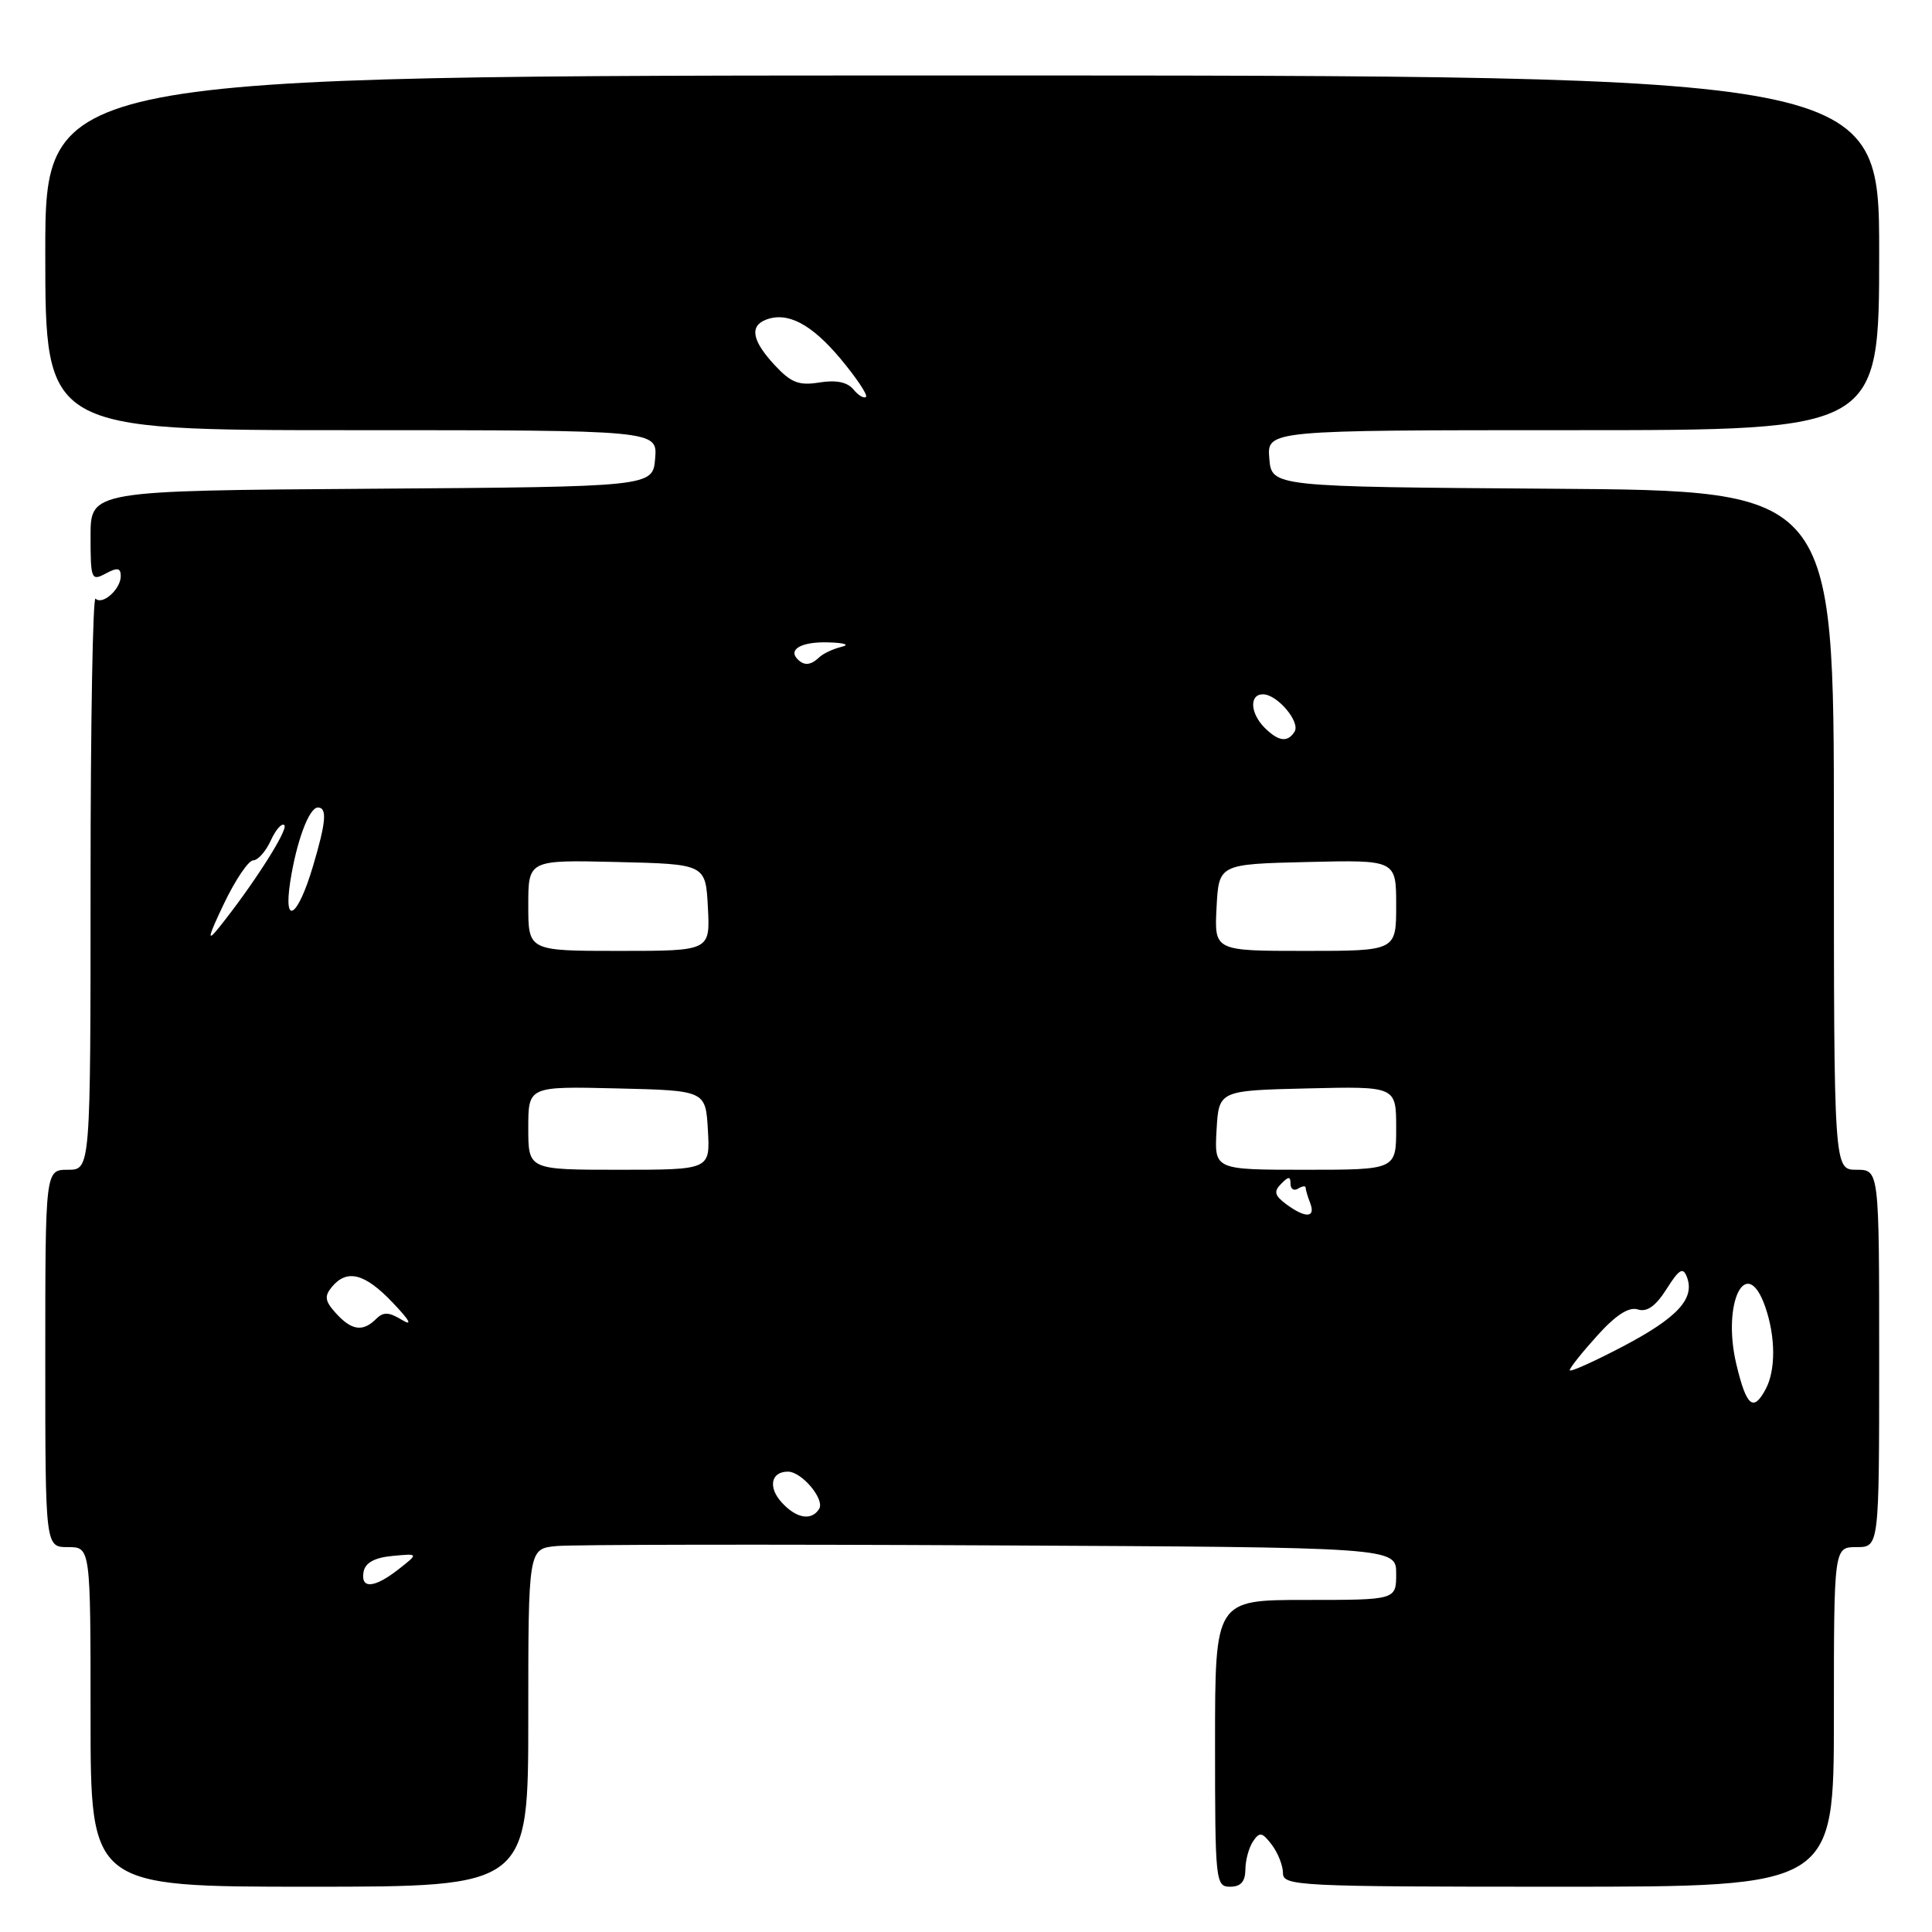 <?xml version="1.0" encoding="UTF-8" standalone="no"?>
<!DOCTYPE svg PUBLIC "-//W3C//DTD SVG 1.1//EN" "http://www.w3.org/Graphics/SVG/1.1/DTD/svg11.dtd" >
<svg xmlns="http://www.w3.org/2000/svg" xmlns:xlink="http://www.w3.org/1999/xlink" version="1.1" viewBox="0 0 256 256">
 <g >
 <path fill="currentColor"
d=" M 70.00 227.61 C 70.00 205.21 70.00 205.21 73.75 204.86 C 75.81 204.66 101.69 204.62 131.25 204.77 C 185.00 205.03 185.00 205.03 185.00 208.52 C 185.00 212.00 185.00 212.00 173.00 212.00 C 161.00 212.00 161.00 212.00 161.00 231.00 C 161.00 249.33 161.07 250.00 163.00 250.00 C 164.40 250.00 165.00 249.33 165.02 247.75 C 165.02 246.51 165.48 244.82 166.03 244.00 C 166.90 242.70 167.24 242.76 168.52 244.44 C 169.33 245.51 170.00 247.20 170.00 248.19 C 170.00 249.90 171.95 250.00 206.50 250.00 C 243.00 250.00 243.00 250.00 243.00 227.50 C 243.00 205.00 243.00 205.00 246.00 205.00 C 249.00 205.00 249.00 205.00 249.00 180.00 C 249.00 155.00 249.00 155.00 246.00 155.00 C 243.00 155.00 243.00 155.00 243.00 110.01 C 243.00 65.02 243.00 65.02 205.75 64.76 C 168.50 64.50 168.50 64.50 168.19 60.75 C 167.88 57.00 167.88 57.00 208.44 57.00 C 249.00 57.00 249.00 57.00 249.00 33.50 C 249.00 10.00 249.00 10.00 127.50 10.00 C 6.00 10.00 6.00 10.00 6.00 33.50 C 6.00 57.00 6.00 57.00 46.56 57.00 C 87.12 57.00 87.12 57.00 86.81 60.75 C 86.50 64.50 86.50 64.50 49.25 64.76 C 12.00 65.02 12.00 65.02 12.00 71.05 C 12.00 76.76 12.10 77.02 14.00 76.00 C 15.56 75.16 16.00 75.24 16.00 76.34 C 16.00 78.07 13.57 80.24 12.66 79.32 C 12.30 78.96 12.00 95.84 12.00 116.83 C 12.00 155.00 12.00 155.00 9.00 155.00 C 6.00 155.00 6.00 155.00 6.00 180.00 C 6.00 205.00 6.00 205.00 9.00 205.00 C 12.00 205.00 12.00 205.00 12.00 227.50 C 12.00 250.00 12.00 250.00 41.00 250.00 C 70.00 250.00 70.00 250.00 70.00 227.61 Z  M 48.18 208.25 C 48.41 207.07 49.64 206.39 52.00 206.17 C 55.48 205.84 55.48 205.84 52.83 207.92 C 49.60 210.46 47.74 210.59 48.18 208.25 Z  M 103.56 199.06 C 101.74 197.05 102.17 195.00 104.40 195.00 C 106.24 195.00 109.32 198.67 108.54 199.94 C 107.53 201.56 105.50 201.21 103.56 199.06 Z  M 230.07 180.75 C 228.13 172.56 231.42 166.03 233.90 173.15 C 235.28 177.11 235.31 181.56 233.96 184.07 C 232.32 187.14 231.41 186.37 230.07 180.75 Z  M 208.00 181.56 C 208.00 181.25 209.64 179.19 211.64 176.98 C 214.11 174.24 215.83 173.13 217.02 173.51 C 218.24 173.89 219.39 173.07 220.83 170.80 C 222.49 168.17 223.01 167.86 223.52 169.20 C 224.62 172.07 222.29 174.60 215.04 178.41 C 211.17 180.44 208.00 181.86 208.00 181.56 Z  M 44.52 174.02 C 43.05 172.40 42.95 171.76 43.98 170.52 C 45.98 168.11 48.35 168.72 52.05 172.62 C 54.30 174.98 54.72 175.77 53.27 174.90 C 51.52 173.83 50.79 173.81 49.82 174.78 C 48.09 176.51 46.58 176.30 44.52 174.02 Z  M 170.44 159.57 C 168.89 158.42 168.75 157.88 169.75 156.87 C 170.75 155.85 171.00 155.85 171.00 156.86 C 171.00 157.55 171.45 157.84 172.00 157.50 C 172.55 157.16 173.00 157.10 173.00 157.36 C 173.00 157.62 173.27 158.55 173.61 159.42 C 174.36 161.39 172.99 161.45 170.44 159.57 Z  M 70.00 149.47 C 70.00 143.94 70.00 143.94 81.75 144.22 C 93.50 144.50 93.50 144.50 93.80 149.75 C 94.10 155.00 94.10 155.00 82.05 155.00 C 70.00 155.00 70.00 155.00 70.00 149.47 Z  M 161.20 149.75 C 161.50 144.50 161.50 144.50 173.25 144.22 C 185.00 143.94 185.00 143.94 185.00 149.47 C 185.00 155.00 185.00 155.00 172.95 155.00 C 160.90 155.00 160.90 155.00 161.20 149.75 Z  M 70.00 119.97 C 70.00 113.94 70.00 113.94 81.75 114.22 C 93.50 114.50 93.50 114.50 93.80 120.25 C 94.10 126.00 94.10 126.00 82.05 126.00 C 70.00 126.00 70.00 126.00 70.00 119.97 Z  M 161.20 120.25 C 161.50 114.50 161.50 114.50 173.25 114.22 C 185.00 113.94 185.00 113.94 185.00 119.97 C 185.00 126.00 185.00 126.00 172.95 126.00 C 160.90 126.00 160.90 126.00 161.20 120.25 Z  M 29.67 119.75 C 31.18 116.59 32.93 114.00 33.55 114.00 C 34.17 114.00 35.22 112.82 35.88 111.37 C 36.54 109.92 37.35 109.01 37.68 109.34 C 38.24 109.91 33.46 117.39 28.94 123.00 C 27.39 124.92 27.56 124.17 29.67 119.75 Z  M 38.45 116.88 C 39.28 111.50 40.95 107.00 42.12 107.00 C 43.37 107.00 43.22 108.91 41.47 114.78 C 39.48 121.50 37.54 122.85 38.45 116.88 Z  M 167.57 96.43 C 165.65 94.50 165.52 92.00 167.35 92.00 C 169.23 92.00 172.33 95.65 171.54 96.94 C 170.62 98.42 169.41 98.26 167.57 96.43 Z  M 105.69 87.36 C 104.37 86.03 106.25 85.00 109.81 85.12 C 111.93 85.18 112.65 85.44 111.50 85.71 C 110.40 85.98 109.07 86.60 108.55 87.10 C 107.43 88.16 106.57 88.24 105.69 87.36 Z  M 113.08 51.60 C 112.28 50.63 110.78 50.32 108.58 50.68 C 105.86 51.12 104.82 50.72 102.64 48.37 C 99.66 45.16 99.29 43.21 101.50 42.36 C 104.35 41.27 107.51 42.93 111.36 47.52 C 113.47 50.05 115.00 52.33 114.75 52.59 C 114.49 52.84 113.74 52.40 113.08 51.60 Z "/>
</g>
</svg>